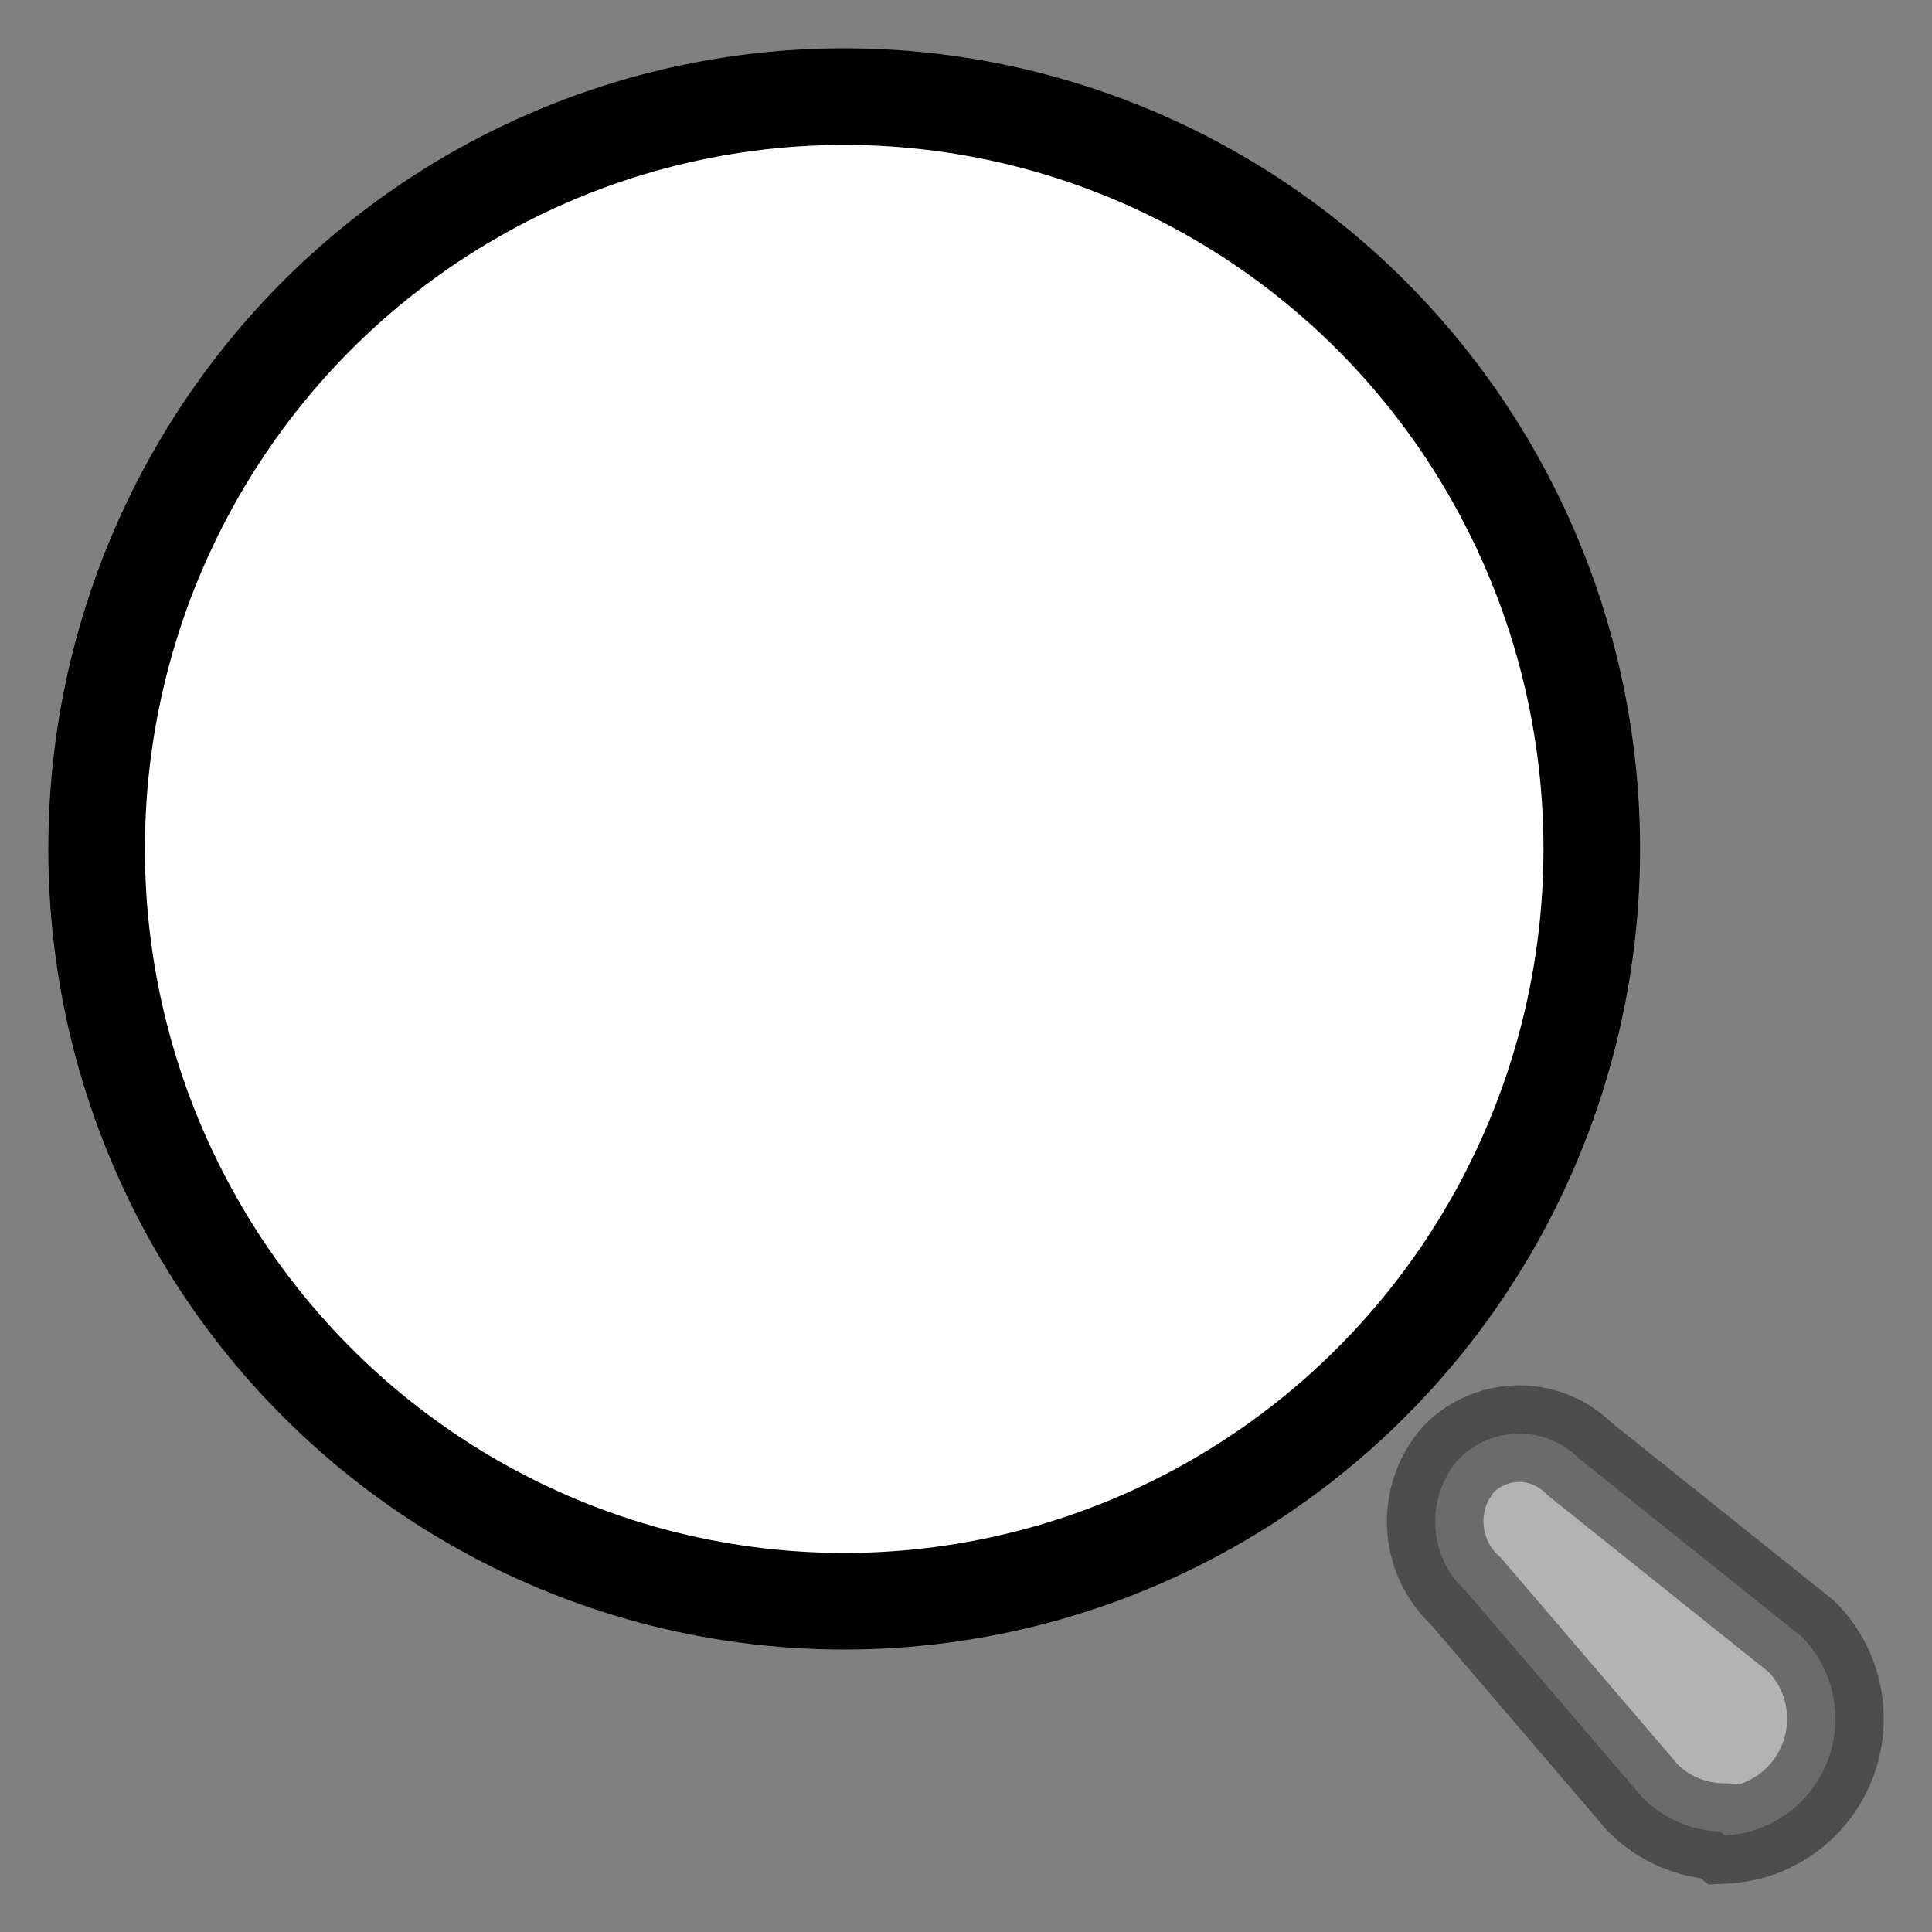 <svg width="20" height="20" viewBox="0 0 20 20" fill="none" xmlns="http://www.w3.org/2000/svg">
<rect x="0" y="0" width="20" height="20" fill="#808080" stroke="none"/>
<ellipse cx="8.739" cy="8.788" rx="7.739" ry="7.788" fill="white" stroke="black"/>
<path opacity="0.4" d="M17.807 18.96C17.506 18.95 17.221 18.826 17.007 18.613L15.174 16.471C14.781 16.112 14.749 15.501 15.102 15.102C15.267 14.935 15.492 14.841 15.726 14.841C15.961 14.841 16.185 14.935 16.351 15.102L18.655 16.946C18.988 17.286 19.09 17.791 18.917 18.234C18.744 18.678 18.328 18.978 17.855 19L17.807 18.96Z" fill="white" stroke="black"/>
</svg>
